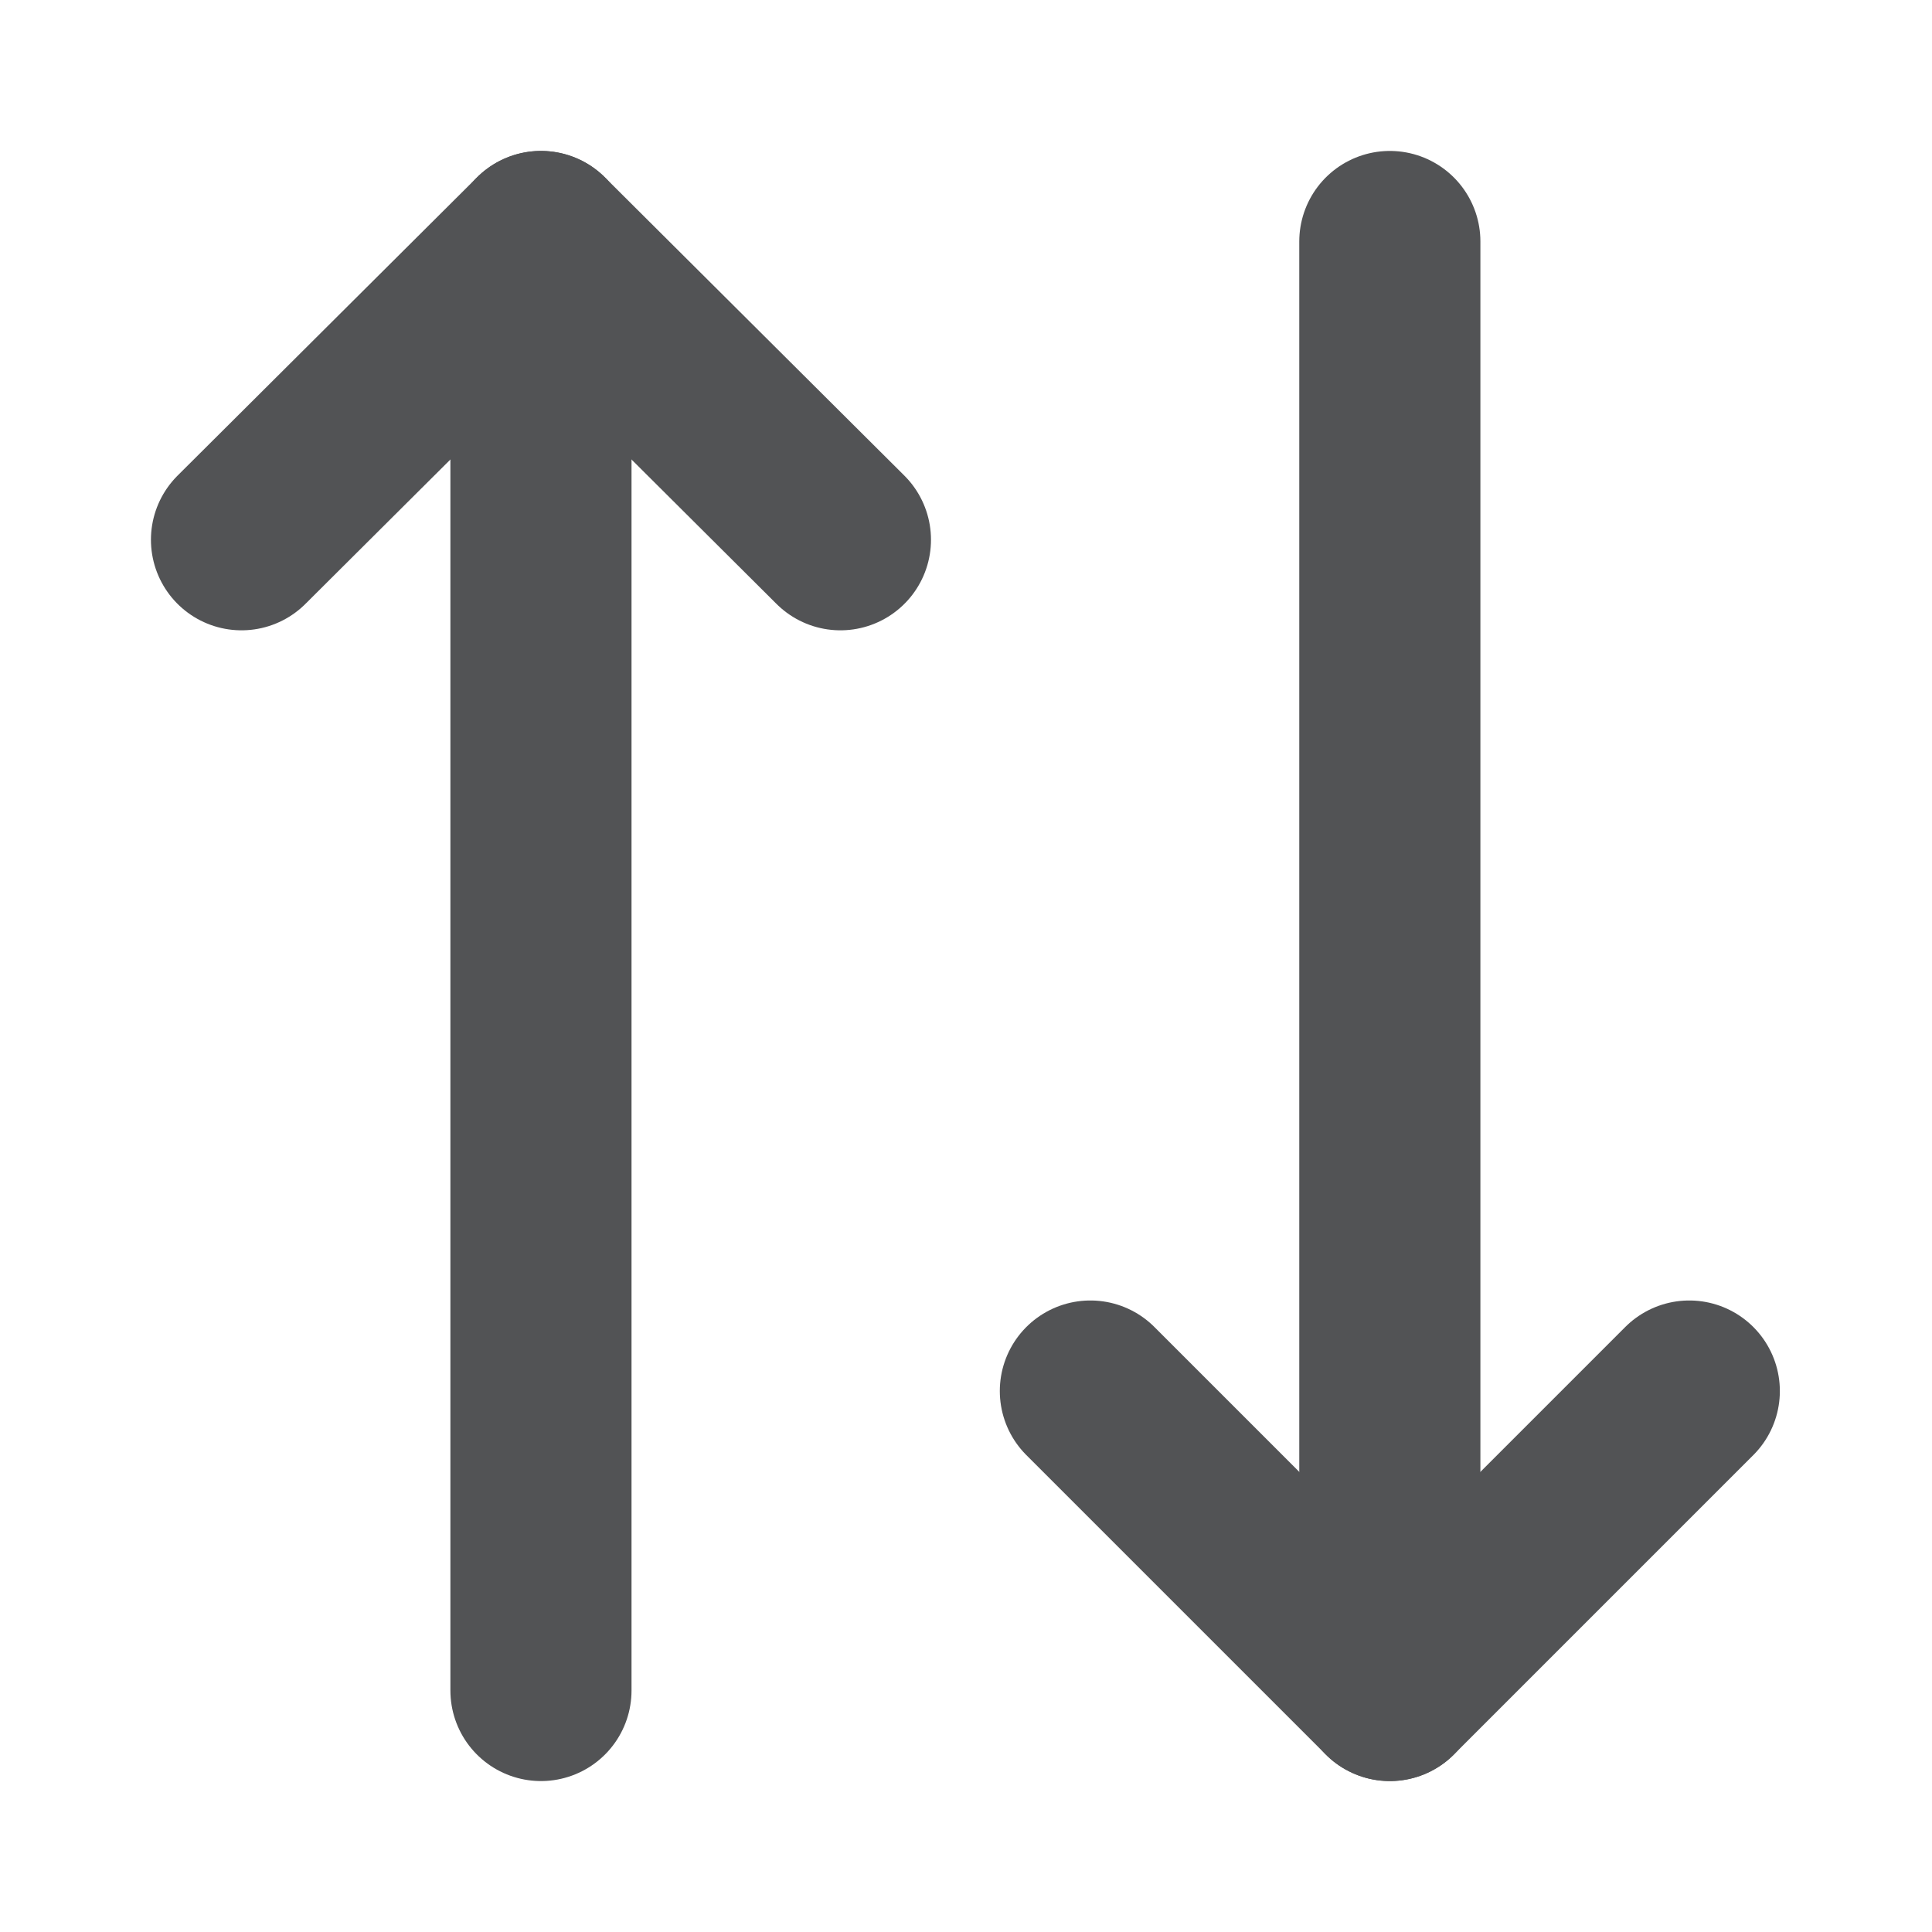 <svg width="16" height="16" viewBox="0 0 16 16" fill="none" xmlns="http://www.w3.org/2000/svg" xmlns:xlink="http://www.w3.org/1999/xlink">
	<desc>
			Created with Pixso.
	</desc>
	<defs/>
	<path id="Vector" d="M6.96 4.47L4.48 2L2 4.47" stroke="#525355" stroke-opacity="1" stroke-width="1.5" stroke-linejoin="round" stroke-linecap="round"/>
	<path id="Vector" d="M4.48 14L4.48 2" stroke="#525355" stroke-opacity="1" stroke-width="1.5" stroke-linejoin="round" stroke-linecap="round"/>
	<path id="Vector" d="M9.03 11.52L11.51 14L13.99 11.52" stroke="#525355" stroke-opacity="1" stroke-width="1.5" stroke-linejoin="round" stroke-linecap="round"/>
	<path id="Vector" d="M11.51 2L11.51 14" stroke="#525355" stroke-opacity="1" stroke-width="1.5" stroke-linejoin="round" stroke-linecap="round"/>
	<g opacity="0"/>
</svg>
